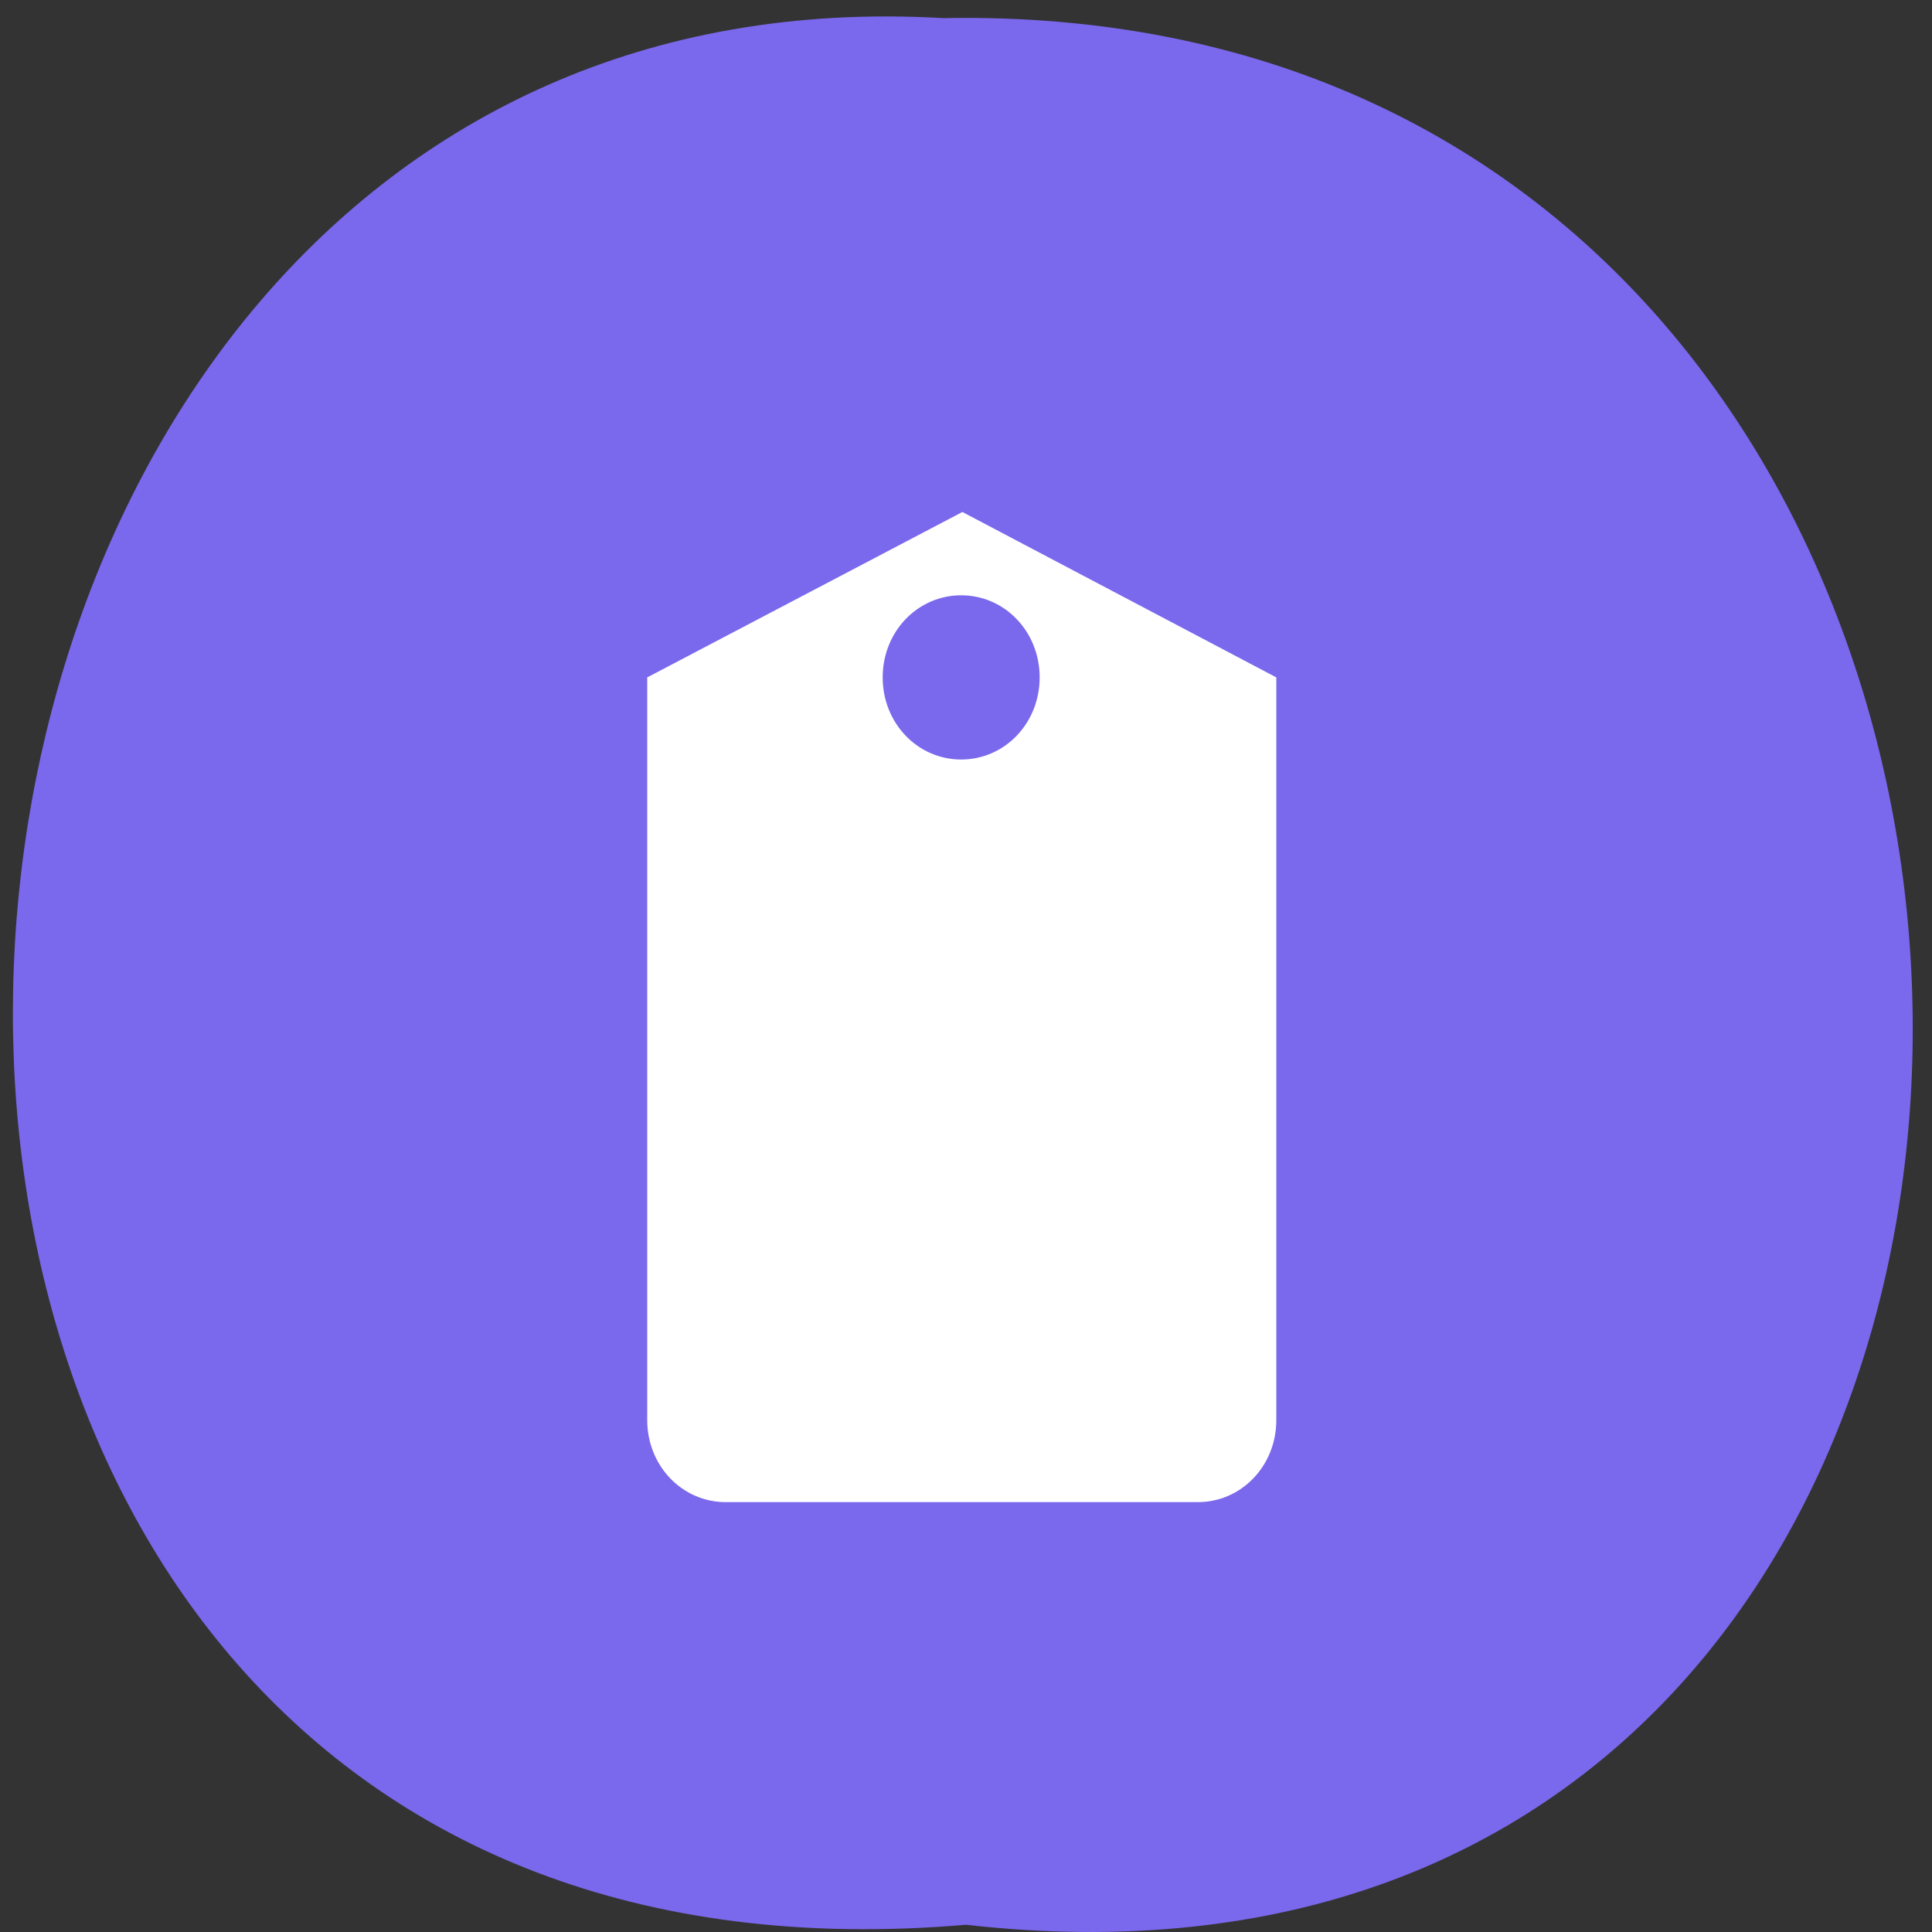 <svg xmlns="http://www.w3.org/2000/svg" viewBox="0 0 16 16"><rect x="0" y="0" width="16" height="16" fill="#333333" stroke="none"/><path d="m 8 15.94 c 10.56 1.2 10.41 -15.99 -0.19 -15.79 c -9.86 -0.57 -10.74 16.73 0.19 15.79" style="fill:#7a68ed"/><path d="m 7.97 4.24 l -2.61 1.37 v 6.15 c 0 0.38 0.29 0.68 0.65 0.68 h 3.91 c 0.36 0 0.65 -0.3 0.65 -0.68 v -6.15 m -2.61 0.68 c -0.36 0 -0.65 -0.3 -0.65 -0.68 c 0 -0.38 0.29 -0.68 0.65 -0.68 c 0.36 0 0.65 0.3 0.65 0.68 c 0 0.38 -0.29 0.68 -0.65 0.68" style="fill:#fff"/></svg>